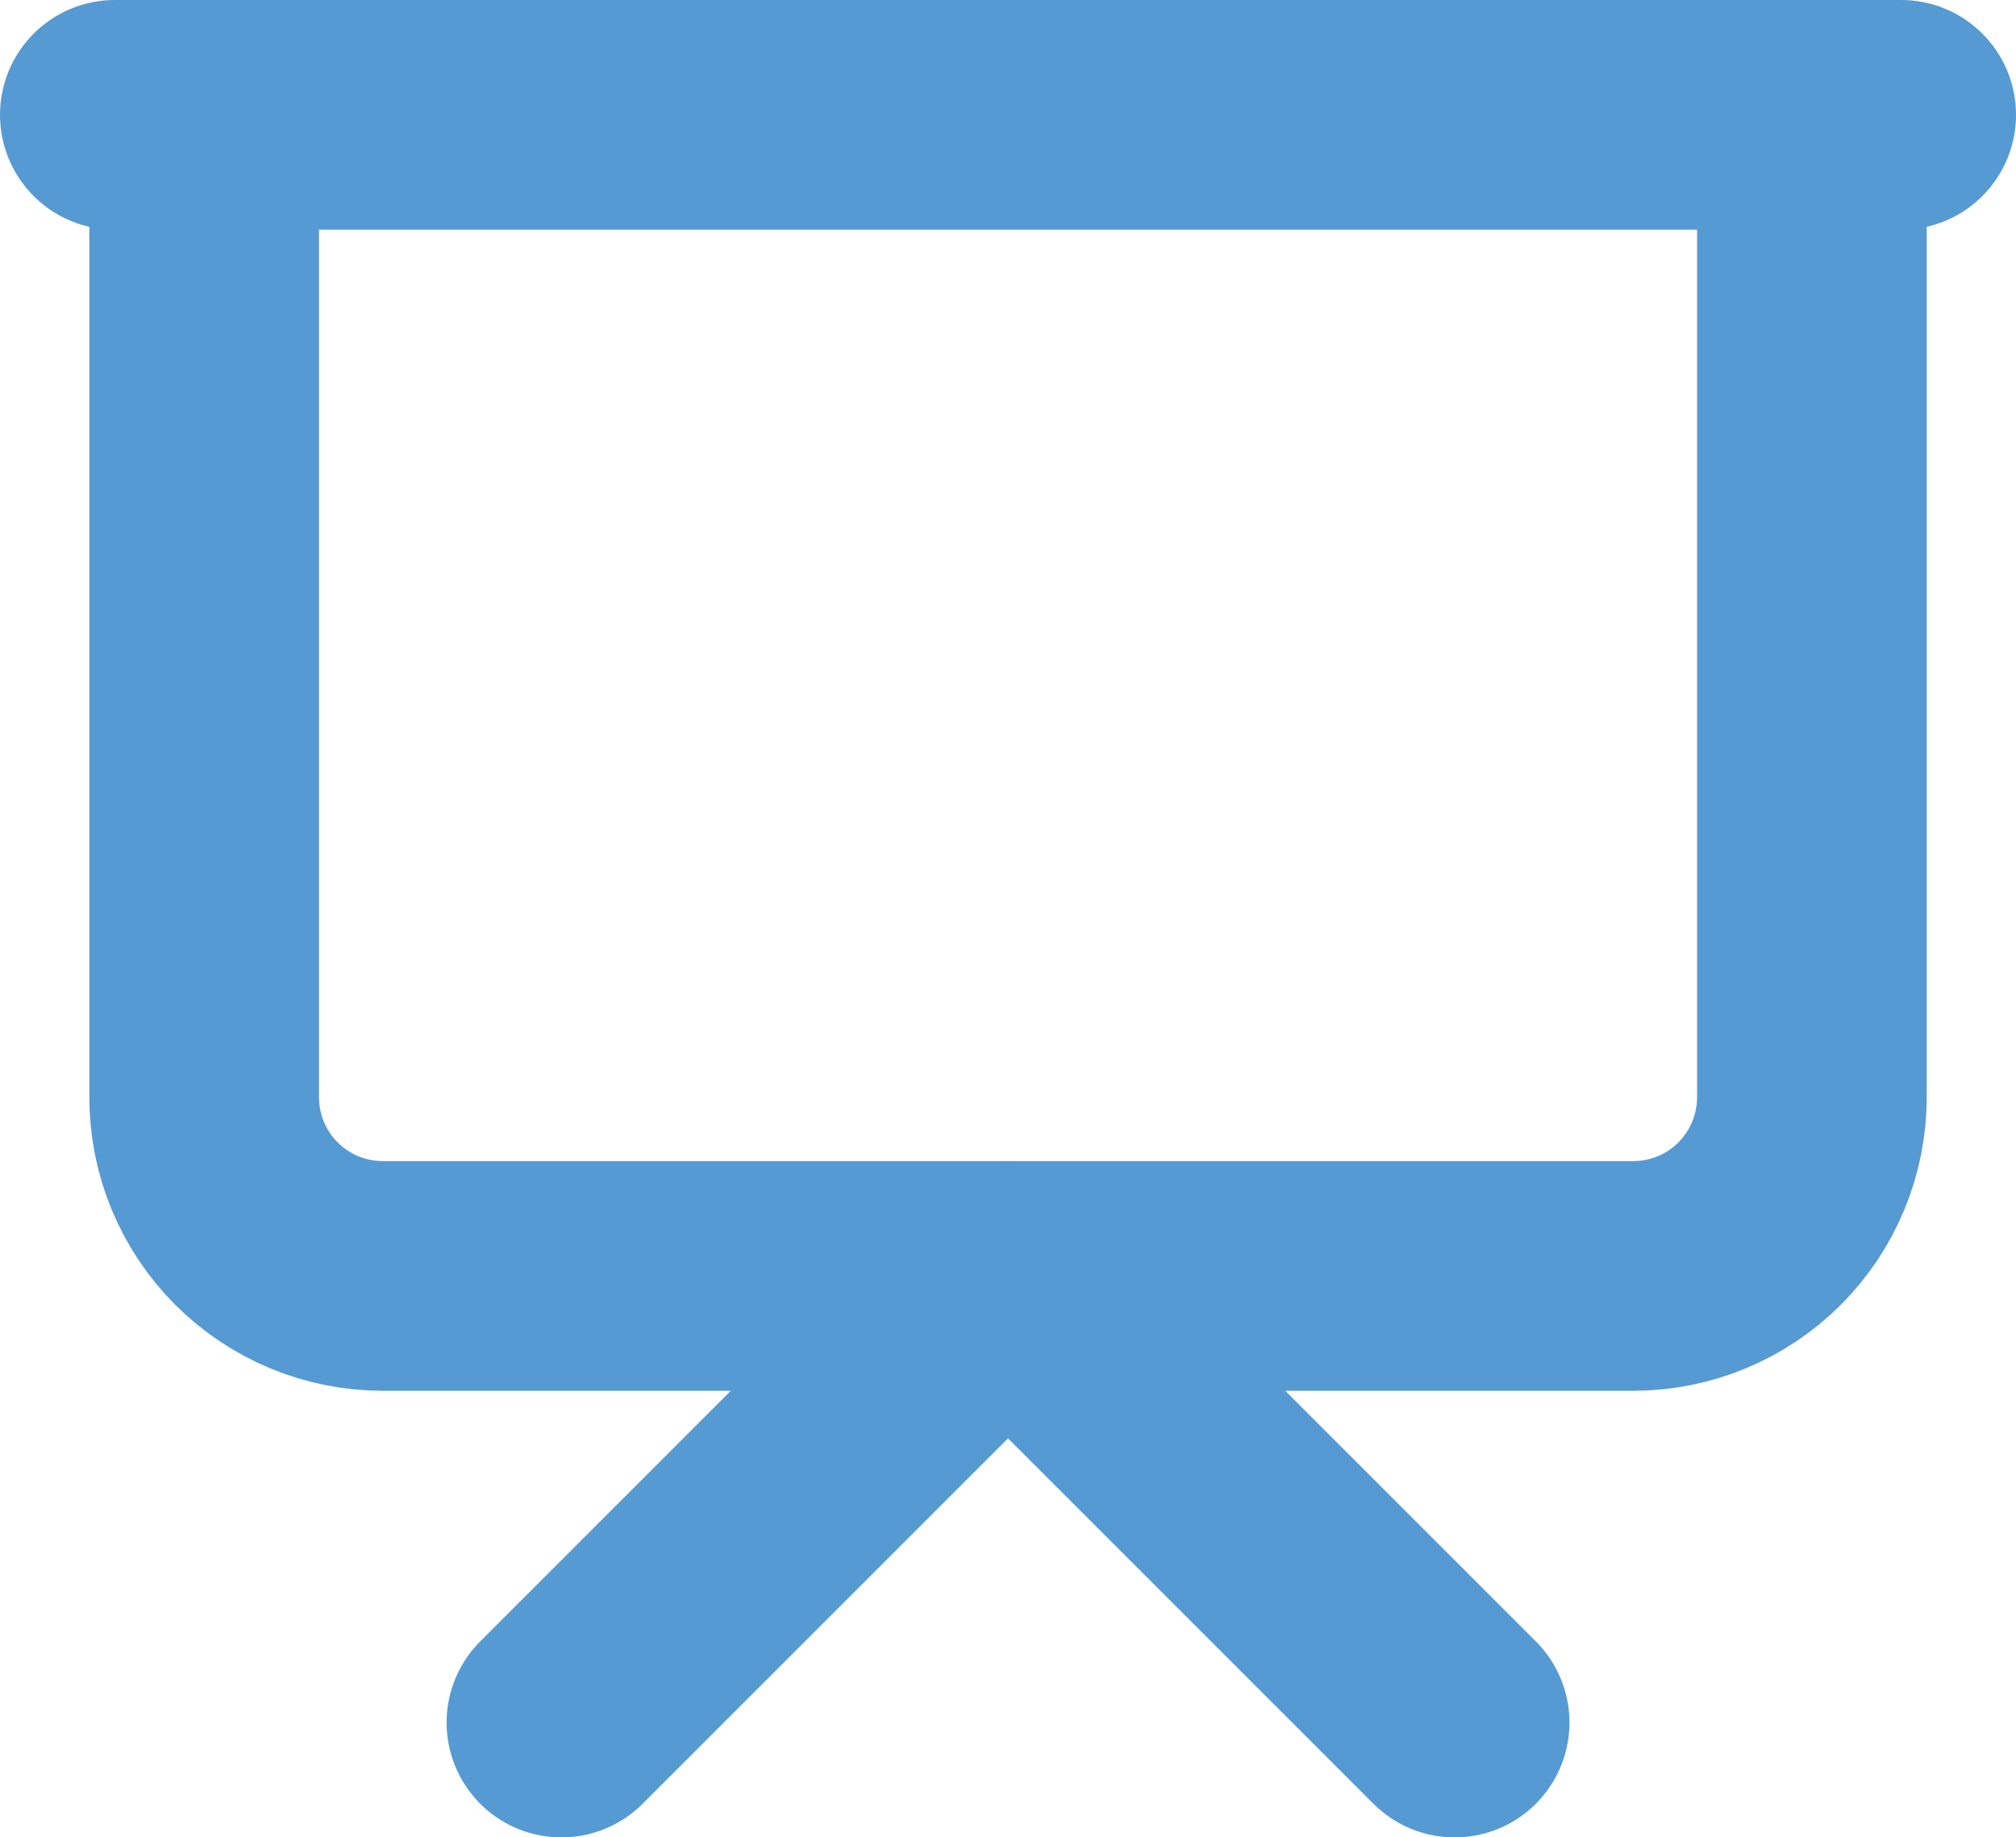 <?xml version="1.0" encoding="UTF-8"?>
<svg id="Layer_1" xmlns="http://www.w3.org/2000/svg" version="1.1" viewBox="0 0 35.111 32">
  <!-- Generator: Adobe Illustrator 29.4.0, SVG Export Plug-In . SVG Version: 2.1.0 Build 152)  -->
  <defs>
    <style>
      .st0 {
        fill: none;
        stroke: #569ad3;
        stroke-linecap: round;
        stroke-linejoin: round;
        stroke-width: 4px;
      }
    </style>
  </defs>
  <path class="st0" d="M2,2h31.111"/>
  <path class="st0" d="M31.556,2v17.111c0,.825-.328,1.616-.911,2.2-.583.583-1.375.911-2.2.911H6.667c-.825,0-1.616-.328-2.2-.911-.583-.583-.911-1.375-.911-2.2V2"/>
  <path class="st0" d="M9.778,30l7.778-7.778,7.778,7.778"/>
</svg>